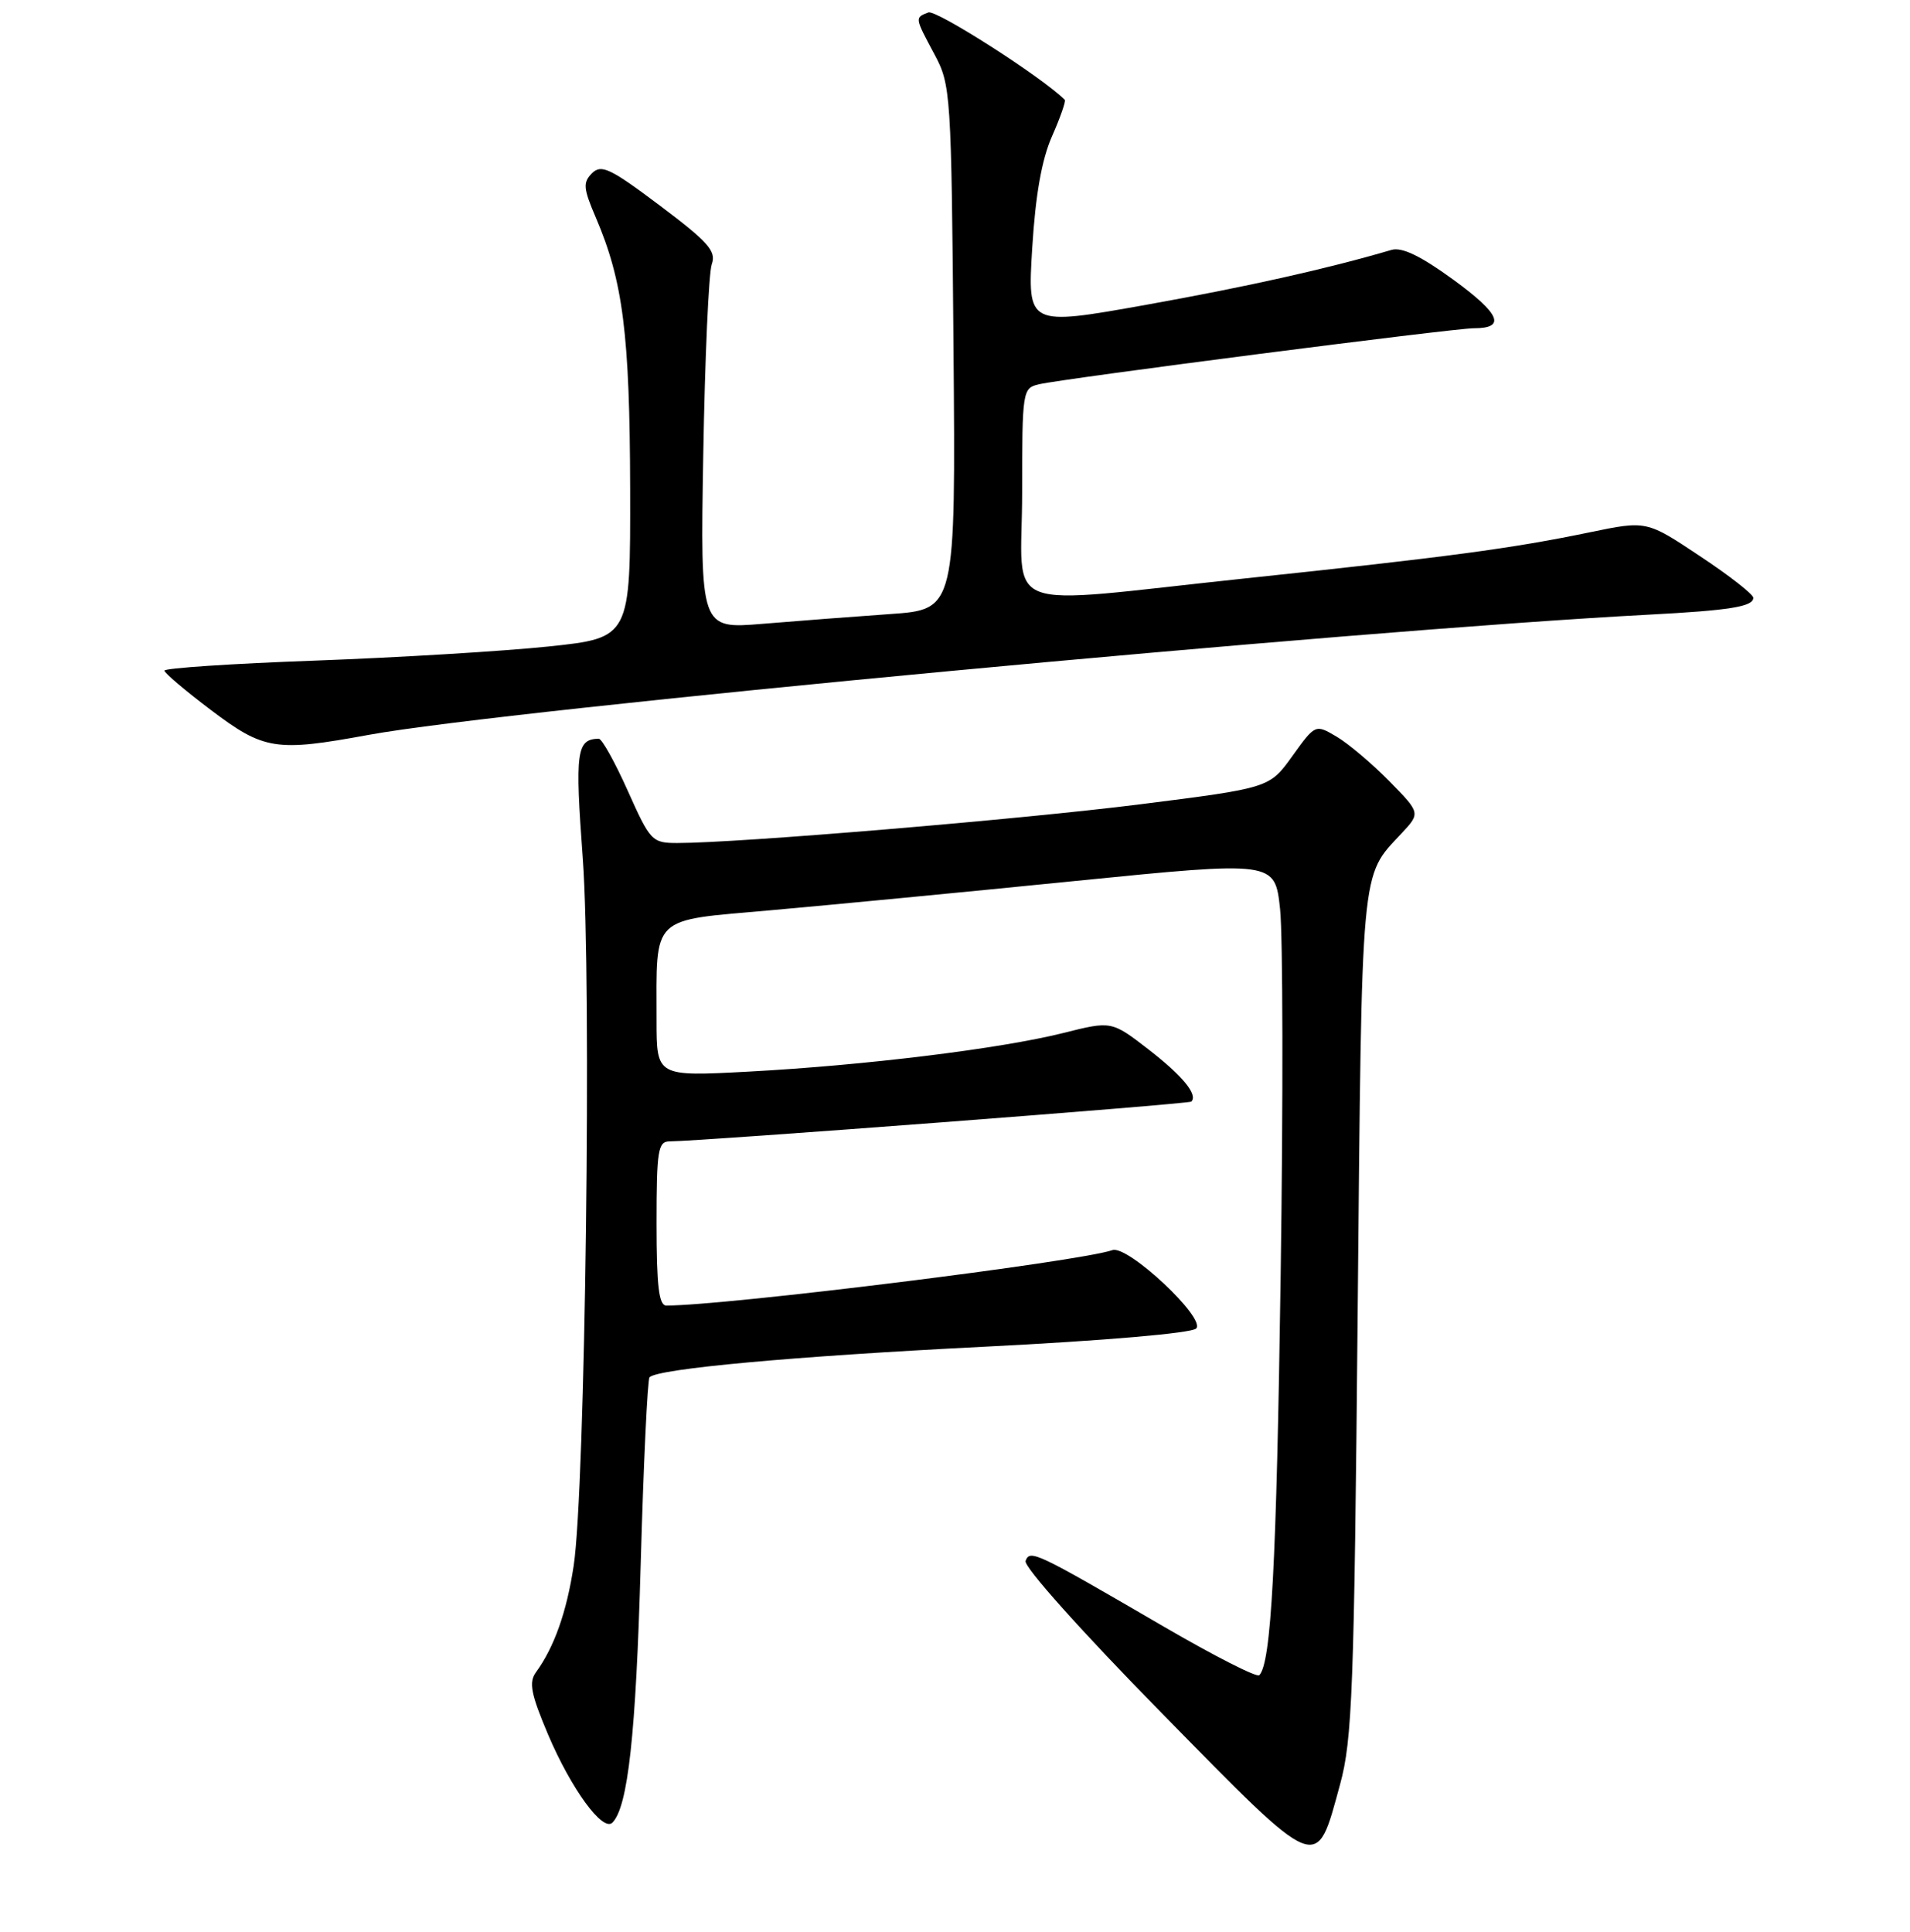 <?xml version="1.0" encoding="UTF-8" standalone="no"?>
<!DOCTYPE svg PUBLIC "-//W3C//DTD SVG 1.1//EN" "http://www.w3.org/Graphics/SVG/1.1/DTD/svg11.dtd" >
<svg xmlns="http://www.w3.org/2000/svg" xmlns:xlink="http://www.w3.org/1999/xlink" version="1.1" viewBox="0 0 256 259">
 <g >
 <path fill="currentColor"
d=" M 179.61 239.19 C 181.25 233.20 181.50 226.58 181.97 176.00 C 182.54 115.37 182.33 117.62 187.82 111.74 C 190.40 108.98 190.40 108.98 186.21 104.71 C 183.90 102.36 180.73 99.68 179.16 98.75 C 176.30 97.06 176.30 97.06 173.22 101.34 C 170.15 105.62 170.15 105.62 152.82 107.81 C 136.80 109.83 98.97 113.00 90.79 113.00 C 87.39 113.00 87.16 112.75 84.14 106.00 C 82.42 102.15 80.67 99.01 80.25 99.02 C 77.27 99.08 77.05 100.70 78.11 115.04 C 79.32 131.50 78.45 199.69 76.89 209.88 C 75.95 216.09 74.28 220.80 71.83 224.16 C 70.85 225.51 71.16 227.07 73.47 232.53 C 76.57 239.81 80.80 245.60 82.08 244.31 C 84.17 242.21 85.23 232.50 85.87 209.80 C 86.25 196.21 86.79 184.88 87.06 184.61 C 88.21 183.46 106.36 181.80 131.88 180.52 C 148.04 179.71 159.70 178.70 160.32 178.08 C 161.68 176.72 151.15 166.86 149.10 167.57 C 144.58 169.13 97.36 175.00 89.31 175.00 C 88.31 175.00 88.00 172.40 88.00 164.00 C 88.00 154.19 88.19 153.00 89.75 152.99 C 94.05 152.97 159.34 147.99 159.67 147.66 C 160.59 146.74 158.51 144.21 153.94 140.67 C 148.98 136.84 148.98 136.84 142.49 138.47 C 134.05 140.58 115.89 142.81 100.35 143.64 C 88.00 144.30 88.00 144.30 88.00 136.78 C 88.00 122.53 87.05 123.45 103.35 122.01 C 111.13 121.32 129.51 119.56 144.19 118.08 C 170.88 115.41 170.88 115.41 171.57 121.85 C 171.95 125.39 171.99 147.46 171.65 170.89 C 171.09 209.79 170.38 222.95 168.78 224.55 C 168.46 224.88 162.73 221.96 156.06 218.08 C 138.73 207.99 138.06 207.67 137.46 209.23 C 137.18 209.98 144.93 218.65 155.73 229.65 C 177.06 251.37 176.36 251.09 179.61 239.19 Z  M 49.37 98.51 C 67.76 95.13 181.03 84.49 221.00 82.39 C 231.86 81.82 235.00 81.31 235.00 80.13 C 235.00 79.67 231.78 77.15 227.84 74.54 C 220.69 69.78 220.69 69.78 213.09 71.35 C 202.62 73.52 194.24 74.64 167.00 77.52 C 133.17 81.09 137.00 82.56 137.00 66.02 C 137.00 52.34 137.05 52.03 139.25 51.51 C 142.58 50.73 194.82 44.00 197.54 44.00 C 201.90 44.00 201.09 42.09 194.79 37.49 C 190.41 34.30 187.89 33.09 186.50 33.50 C 177.78 36.06 167.15 38.43 153.61 40.86 C 137.71 43.70 137.71 43.70 138.35 33.25 C 138.79 26.10 139.63 21.37 141.01 18.25 C 142.12 15.74 142.88 13.55 142.71 13.38 C 139.71 10.37 125.48 1.26 124.43 1.67 C 122.60 2.37 122.59 2.32 125.25 7.29 C 127.44 11.39 127.51 12.40 127.80 46.60 C 128.09 81.70 128.09 81.70 119.30 82.31 C 114.46 82.65 106.76 83.24 102.18 83.62 C 93.86 84.31 93.86 84.31 94.26 60.90 C 94.48 48.03 94.99 36.57 95.40 35.42 C 96.03 33.67 94.96 32.46 88.46 27.57 C 81.80 22.56 80.59 21.98 79.35 23.22 C 78.11 24.46 78.18 25.25 79.86 29.17 C 83.51 37.69 84.41 44.80 84.46 65.50 C 84.50 85.50 84.50 85.50 73.50 86.66 C 67.45 87.29 53.39 88.14 42.25 88.55 C 31.11 88.95 22.02 89.56 22.04 89.89 C 22.06 90.23 24.88 92.61 28.29 95.19 C 35.38 100.54 36.96 100.79 49.37 98.51 Z "/>
</g>
</svg>